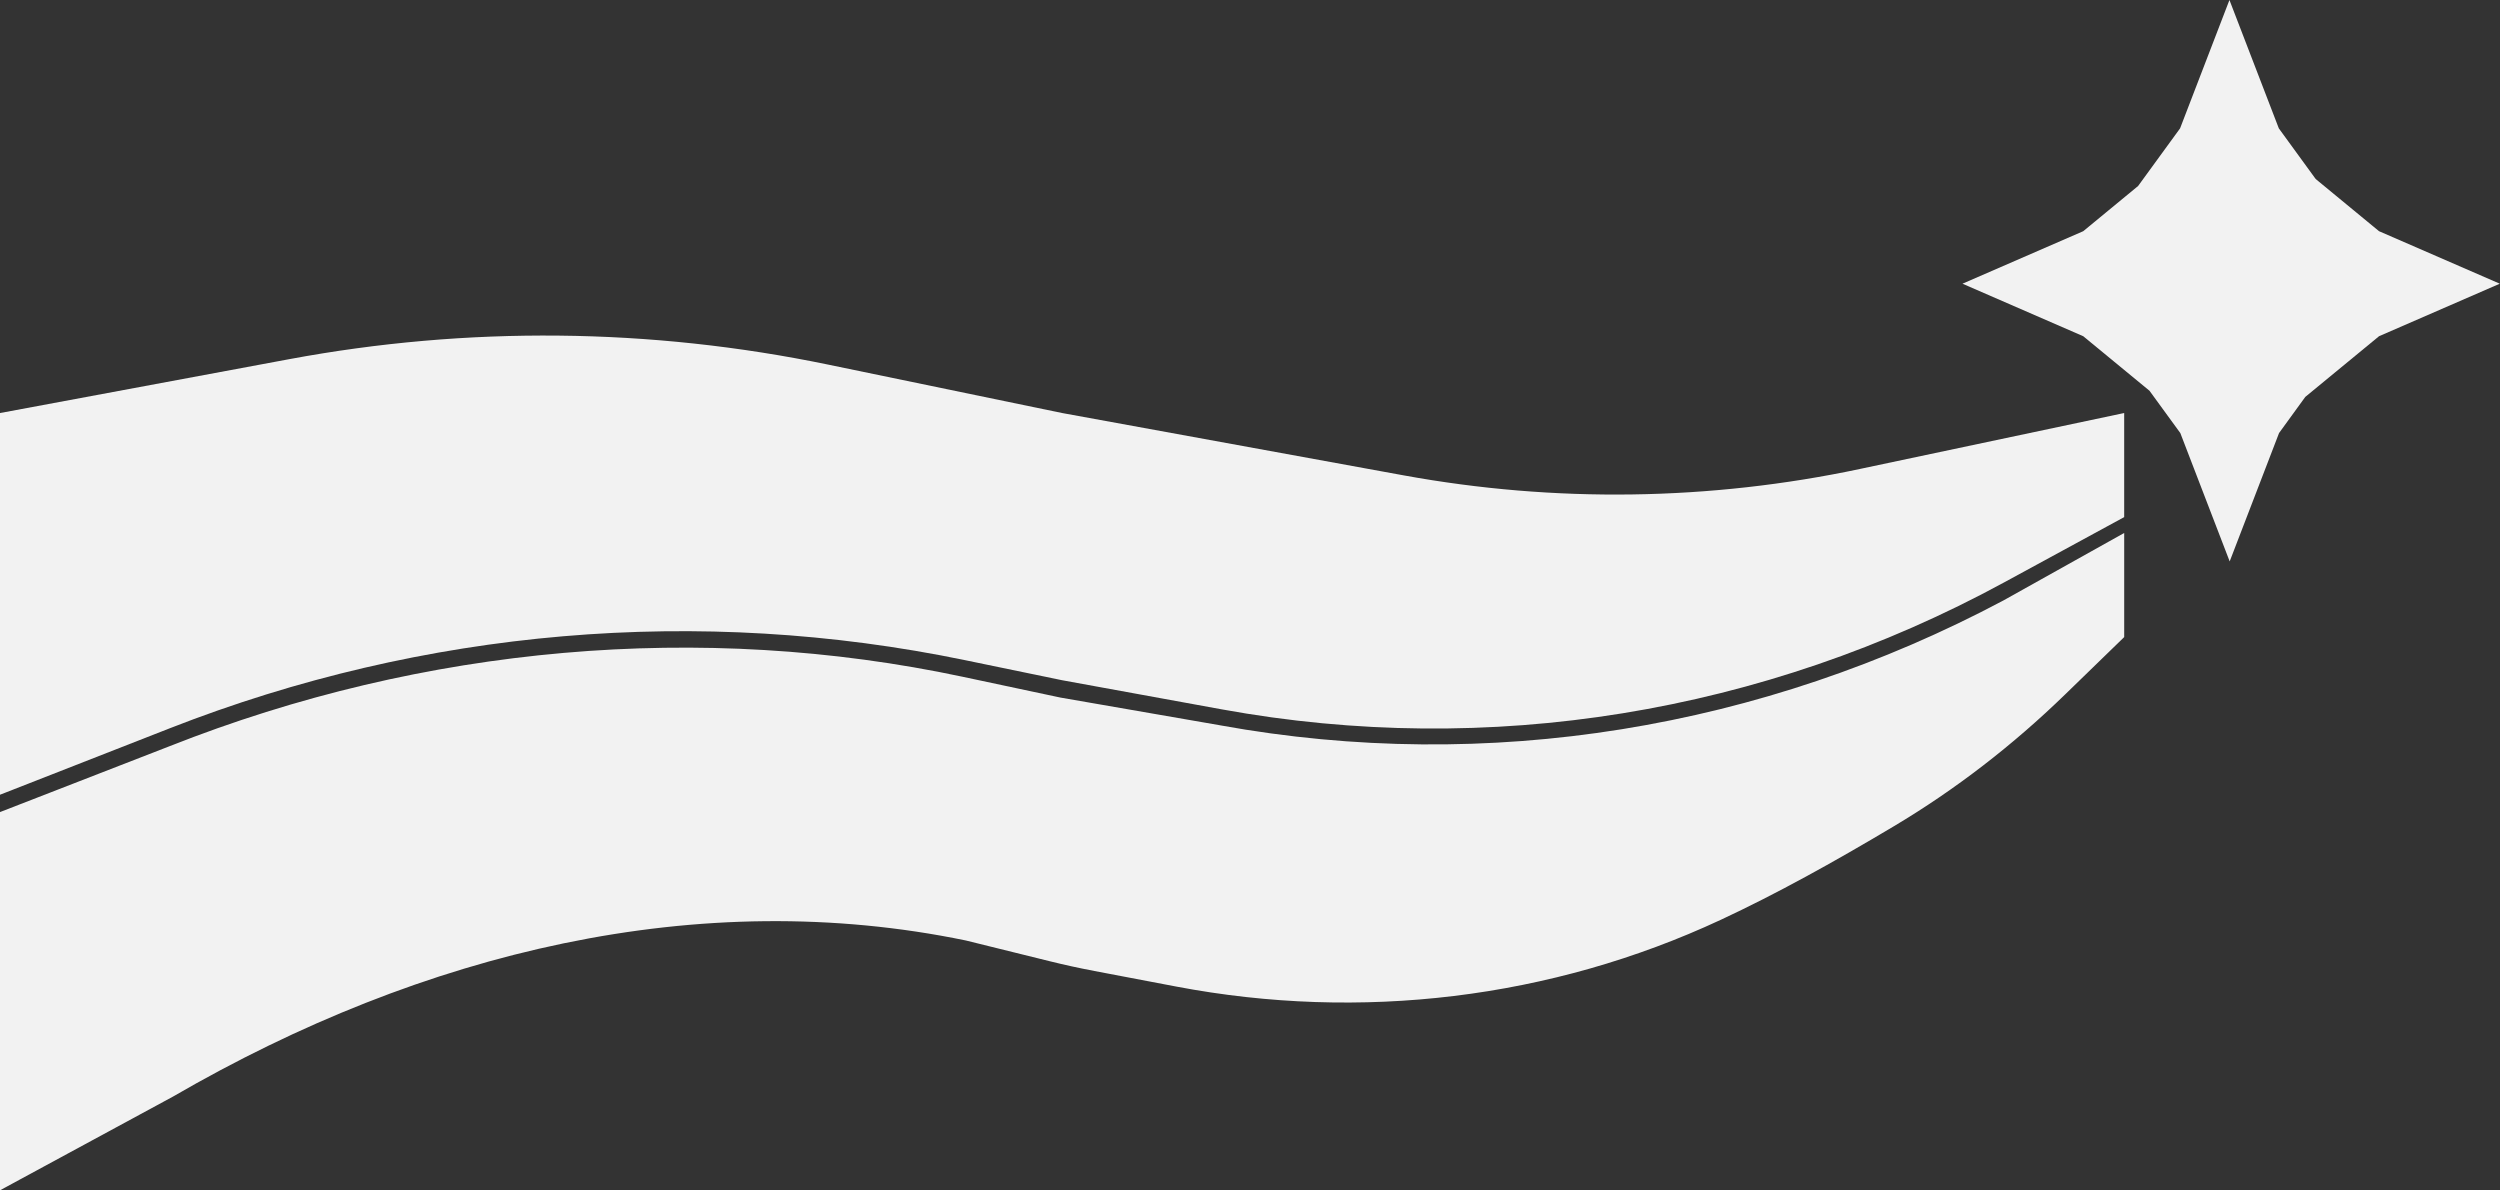 <?xml version="1.0" encoding="UTF-8"?>
<svg id="Layer_1" data-name="Layer 1" xmlns="http://www.w3.org/2000/svg" viewBox="0 0 1250 595.15">
  <rect x="0" y="0" width="1250" height="595.15" fill="#333333" stroke="none"/>
  <defs>
    <style>
      .cls-1 {
        fill: #f2f2f2;
      }
    </style>
  </defs>
  <polygon class="cls-1" points="1189.52 115.6 1157.84 89.5 1139.41 64.18 1114.72 0 1090.04 64.18 1069.05 93 1041.62 115.6 981.24 141.85 1041.62 168.11 1074.75 195.38 1090.16 216.53 1114.84 280.71 1139.52 216.53 1152.65 198.45 1189.52 168.11 1249.89 141.85 1189.52 115.6"/>
  <g>
    <path class="cls-1" d="M930.1,234.46c-75.26,15.93-152.64,17.03-228.28,3.22l-170.77-31.17-117.03-24.22c-88.91-18.4-180.23-19.31-269.45-2.7L0,206.52v190.85l84.97-33.26c127.09-49.74,264.56-61.51,397.5-34.04l48.57,10.04,79.86,14.57c133.38,24.33,270.59,2.08,391.09-63.44l60.1-32.68v-52.05l-132,27.94Z"/>
    <path class="cls-1" d="M610.18,362.67l-79.94-13.88-48.94-10.41c-130.52-27.76-269.2-15.61-396.45,34.7L0,406.04v189.11l86.47-46.84c125.62-72.87,263.52-105.55,396.45-78.07l41.89,10.36c7.42,1.84,14.89,3.47,22.41,4.9l40.95,7.79c92.02,17.5,187.37,6.18,272.26-33.4,27.68-12.91,55.98-28.55,86.67-46.86,30.78-18.36,59.43-40.52,85.49-65.83l29.51-28.66v-52.05l-60.37,33.73c-120.73,64.19-257.78,86.75-391.56,62.46Z"/>
  </g>
</svg>